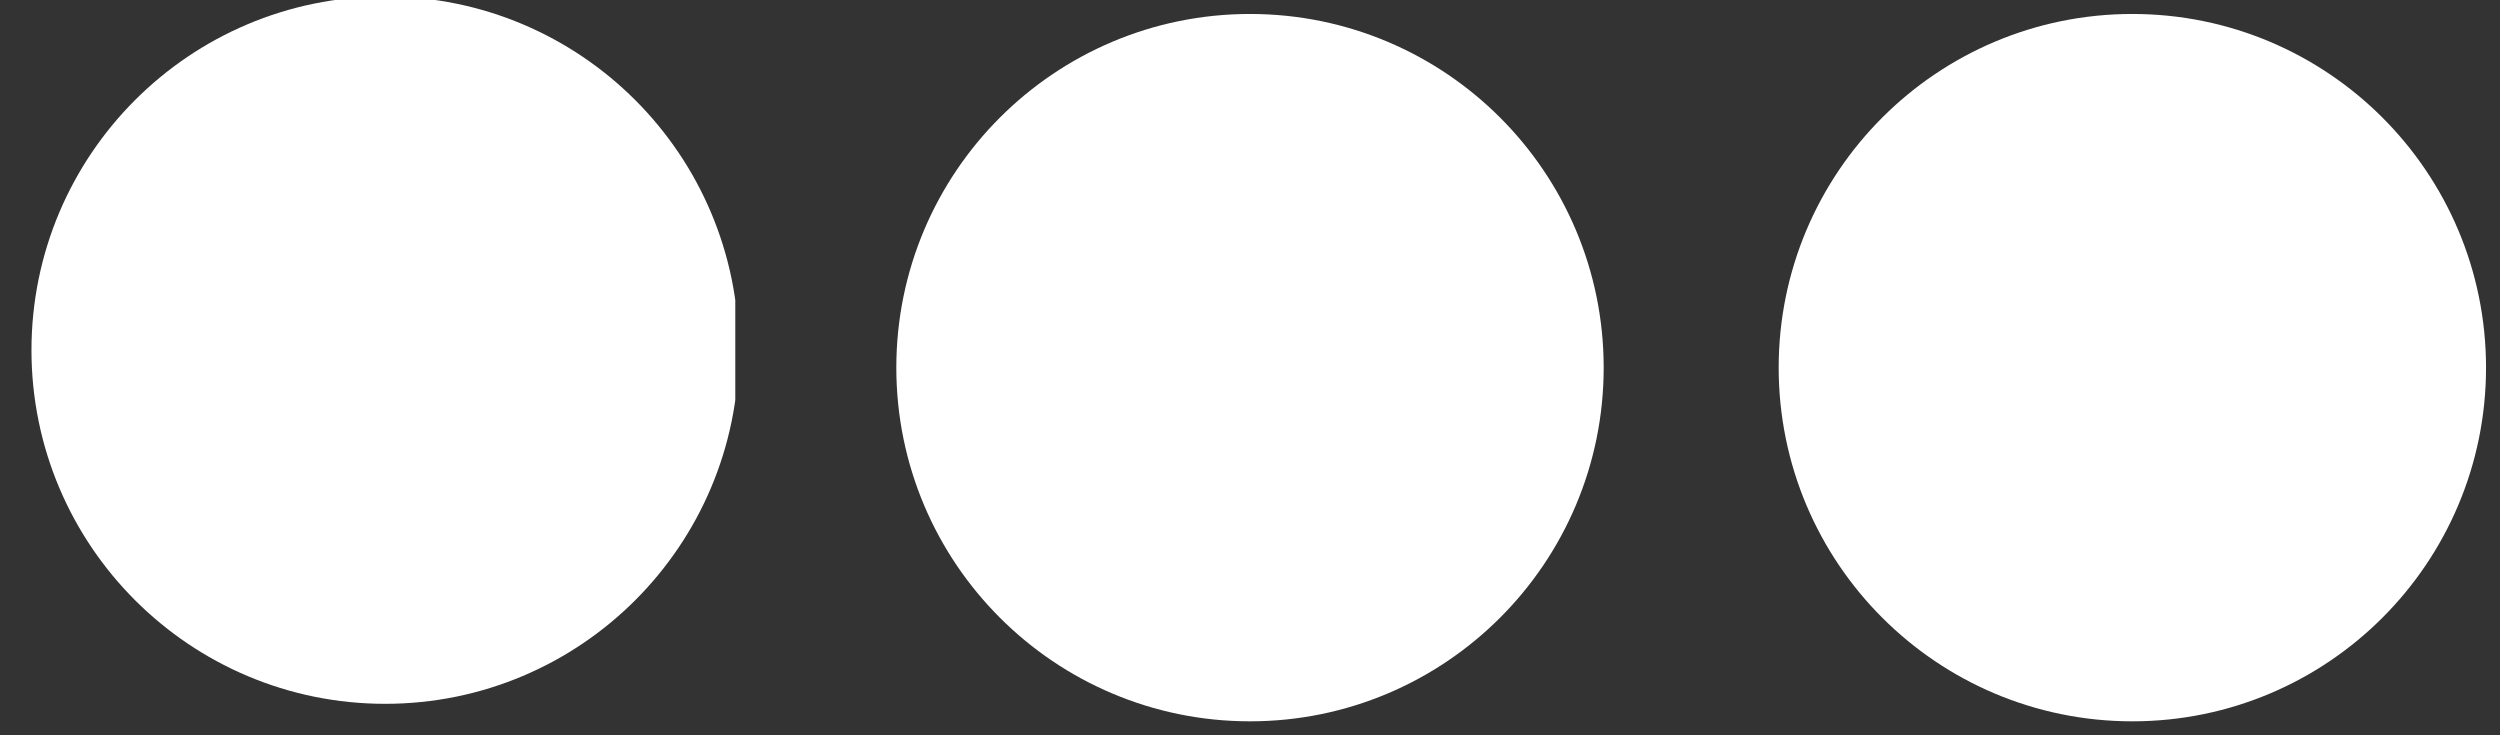 <svg width="17" height="5" viewBox="0 0 17 5" fill="none" xmlns="http://www.w3.org/2000/svg">
<rect x="0" y="0" width="17" height="5" fill="#333333" stroke="none"/>
<g clip-path="url(#clip0_411_38)">
<path d="M8.5 0.595C9.552 0.595 10.405 1.448 10.405 2.5C10.405 3.552 9.552 4.405 8.5 4.405C7.448 4.405 6.595 3.552 6.595 2.5C6.595 1.448 7.448 0.595 8.5 0.595Z" fill="white" stroke="white" stroke-linecap="round" stroke-linejoin="round"/>
</g>
<g clip-path="url(#clip1_411_38)">
<path d="M2.619 0.476C3.671 0.476 4.524 1.329 4.524 2.381C4.524 3.433 3.671 4.286 2.619 4.286C1.567 4.286 0.714 3.433 0.714 2.381C0.714 1.329 1.567 0.476 2.619 0.476Z" fill="white" stroke="white" stroke-linecap="round" stroke-linejoin="round"/>
</g>
<g clip-path="url(#clip2_411_38)">
<path d="M14.5 0.595C15.552 0.595 16.405 1.448 16.405 2.5C16.405 3.552 15.552 4.405 14.5 4.405C13.448 4.405 12.595 3.552 12.595 2.5C12.595 1.448 13.448 0.595 14.5 0.595Z" fill="white" stroke="white" stroke-linecap="round" stroke-linejoin="round"/>
</g>
<defs>
<clipPath id="clip0_411_38">
<rect width="5" height="5" fill="white" transform="matrix(1 0 0 -1 6 5)"/>
</clipPath>
<clipPath id="clip1_411_38">
<rect width="5" height="5" fill="white" transform="matrix(1 0 0 -1 0 5)"/>
</clipPath>
<clipPath id="clip2_411_38">
<rect width="5" height="5" fill="white" transform="matrix(1 0 0 -1 12 5)"/>
</clipPath>
</defs>
</svg>
